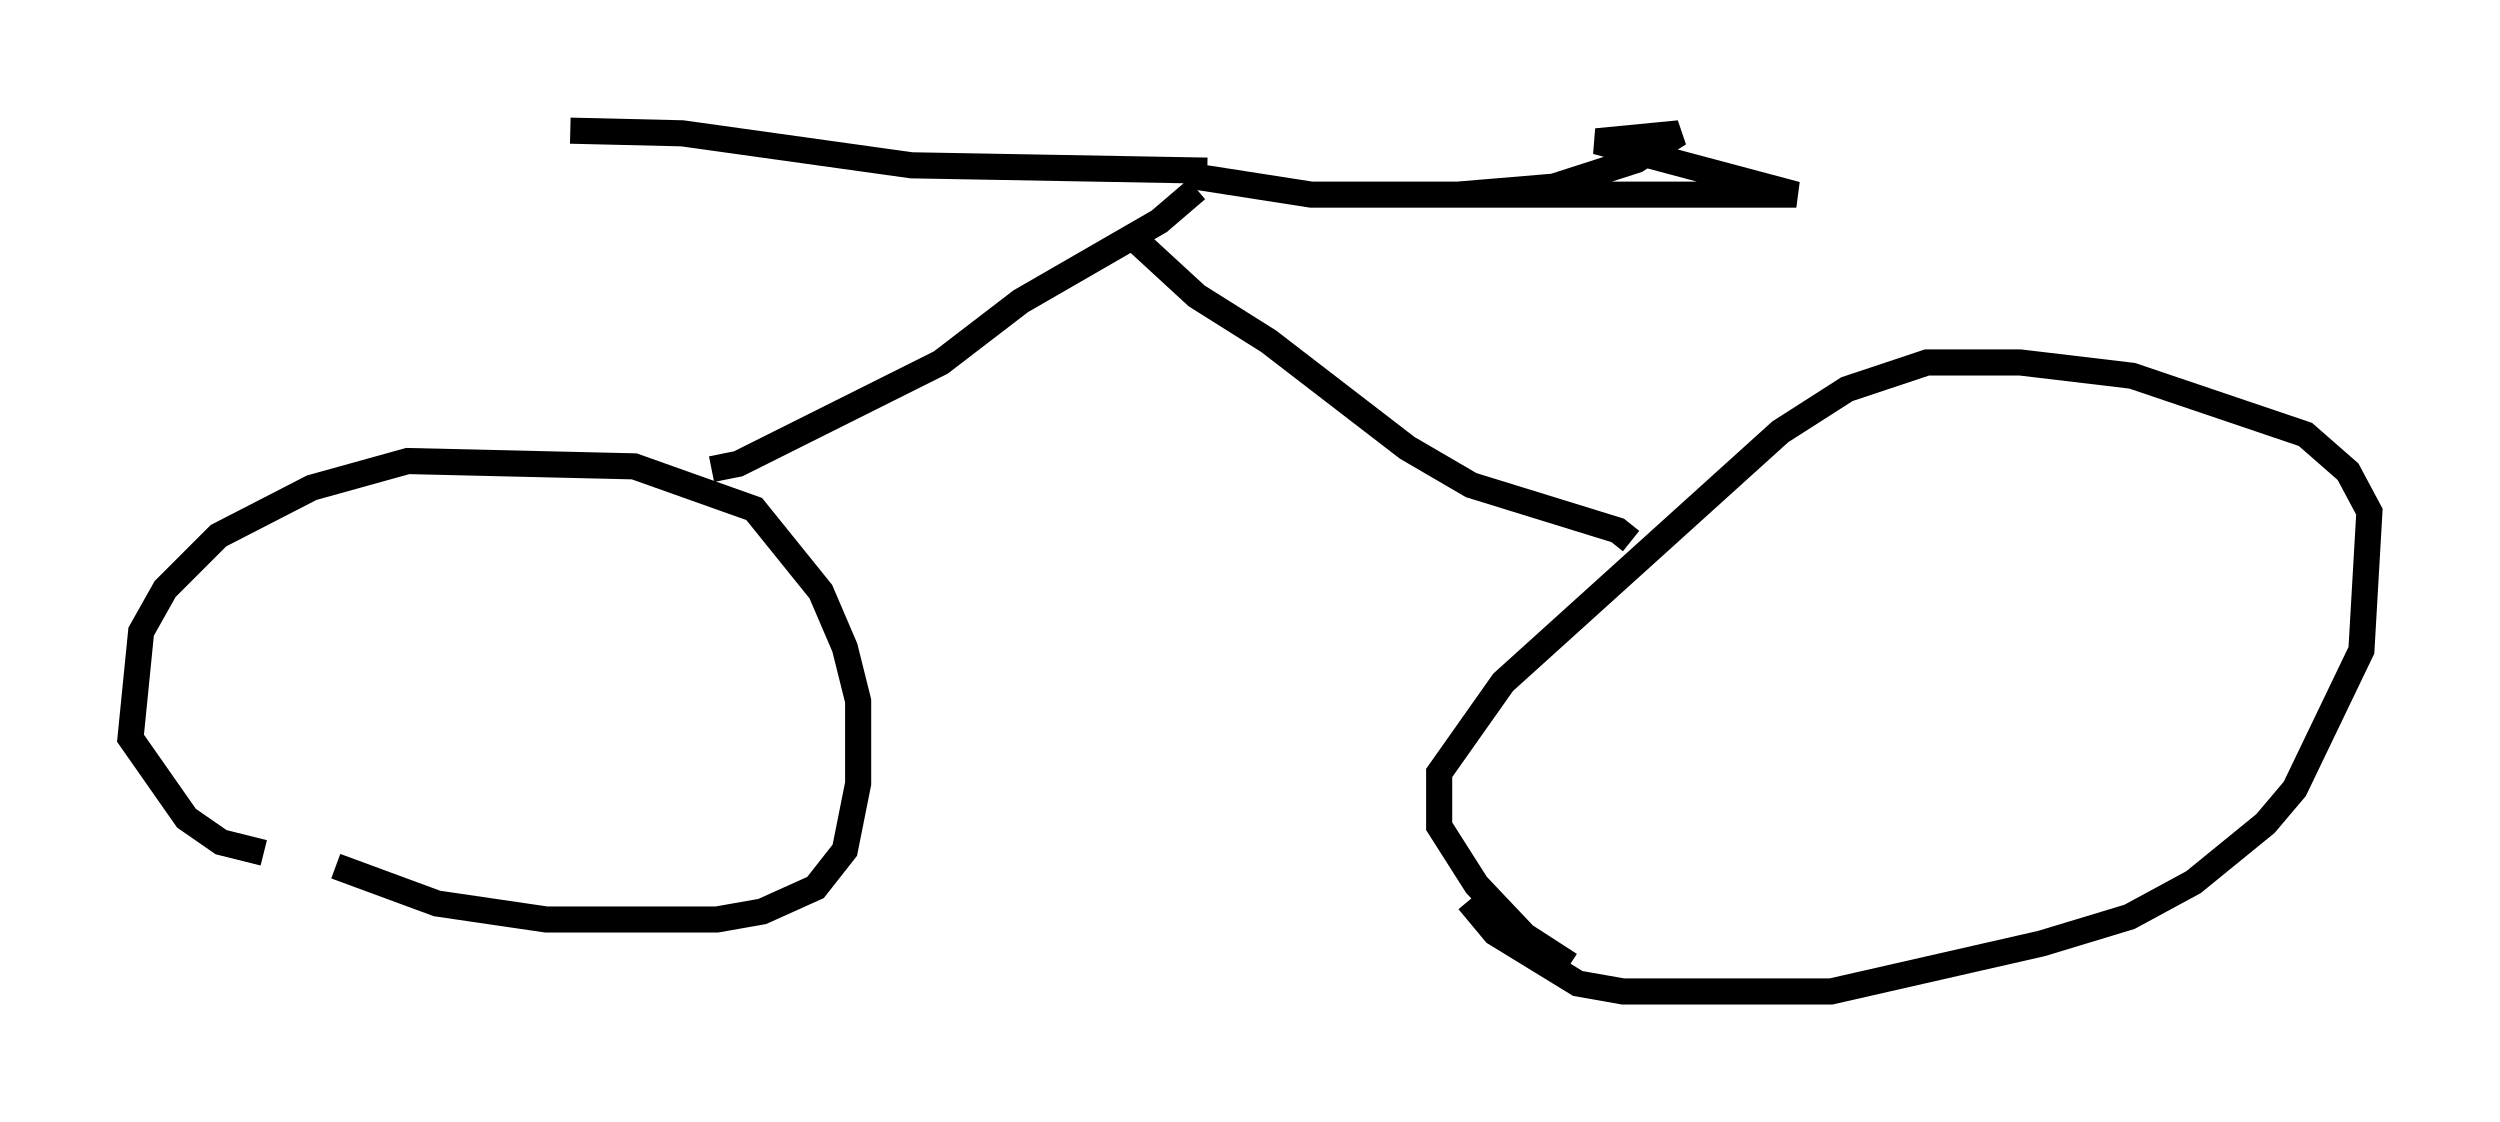 <?xml version="1.0" encoding="utf-8" ?>
<svg baseProfile="full" height="42.973" version="1.1" width="95.751" xmlns="http://www.w3.org/2000/svg" xmlns:ev="http://www.w3.org/2001/xml-events" xmlns:xlink="http://www.w3.org/1999/xlink"><defs /><rect fill="white" height="42.973" width="95.751" x="0" y="0" /><path d="M10.104, 30.317 m2.756, 2.858 l3.879, 1.429 4.185, 0.613 l6.533, 0.0 1.735, -0.306 l2.042, -0.919 1.123, -1.429 l0.51, -2.552 0.0, -3.165 l-0.51, -2.042 -0.919, -2.144 l-2.552, -3.165 -4.594, -1.633 l-8.677, -0.204 -3.675, 1.021 l-3.573, 1.838 -2.042, 2.042 l-0.919, 1.633 -0.408, 4.083 l2.144, 3.063 1.327, 0.919 l1.633, 0.408 m46.142, 1.838 l1.021, 1.225 3.165, 1.94 l1.735, 0.306 7.963, 0.0 l8.065, -1.838 3.369, -1.021 l2.45, -1.327 2.756, -2.246 l1.123, -1.327 2.552, -5.308 l0.306, -5.308 -0.817, -1.531 l-1.633, -1.429 -6.635, -2.246 l-4.288, -0.51 -3.573, 0.0 l-3.063, 1.021 -2.552, 1.633 l-10.617, 9.596 -2.45, 3.471 l0.0, 2.042 1.429, 2.246 l1.838, 1.94 1.735, 1.123 m2.348, -16.231 l-0.51, -0.408 -5.615, -1.735 l-2.45, -1.429 -5.308, -4.083 l-2.756, -1.735 -2.552, -2.348 m-16.027, 8.983 l1.021, -0.204 7.758, -3.879 l3.063, -2.348 5.308, -3.063 l1.429, -1.225 m-0.204, -0.51 l4.594, 0.715 18.579, 0.0 l-7.656, -2.042 3.165, -0.306 l-1.633, 1.021 -3.165, 1.021 l-3.675, 0.306 m-9.596, -0.919 l-11.331, -0.204 -8.779, -1.225 l-4.288, -0.102 " fill="none" stroke="black" stroke-width="1" /></svg>